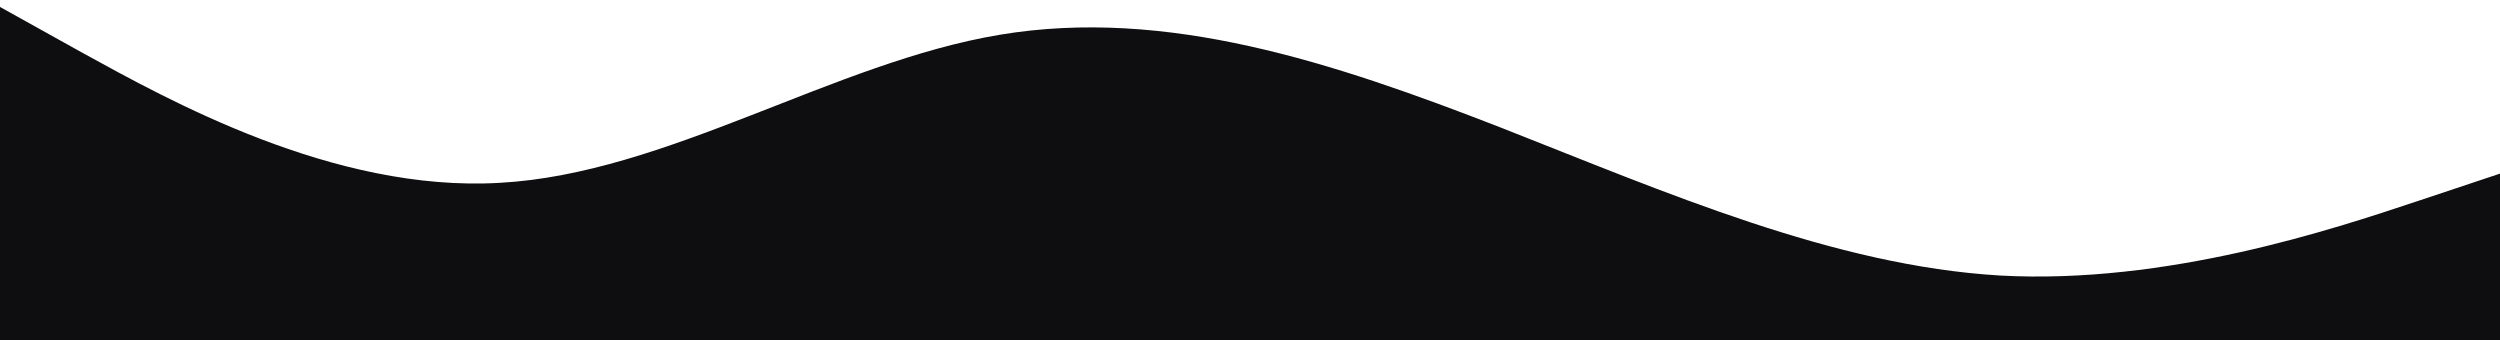 <?xml version="1.0" encoding="utf-8"?>
<!-- Generator: Adobe Illustrator 25.2.1, SVG Export Plug-In . SVG Version: 6.00 Build 0)  -->
<svg version="1.1" id="object" xmlns="http://www.w3.org/2000/svg" xmlns:xlink="http://www.w3.org/1999/xlink" x="0px" y="0px"
	 viewBox="0 0 1440 196" style="enable-background:new 0 0 1440 196;" xml:space="preserve">
<style type="text/css">
	.st0{fill:#0E0E10;}
</style>
<path id="path" class="st0" d="M0,4l48,26.7C96,57,192,111,288,105.3C384,100,480,36,576,20s192,16,288,53.3
	c96,37.7,192,79.7,288,85.4c96,5.3,192-26.7,240-42.7l48-16v96h-48c-48,0-144,0-240,0s-192,0-288,0s-192,0-288,0s-192,0-288,0
	s-192,0-240,0H0V4z"/>
</svg>
